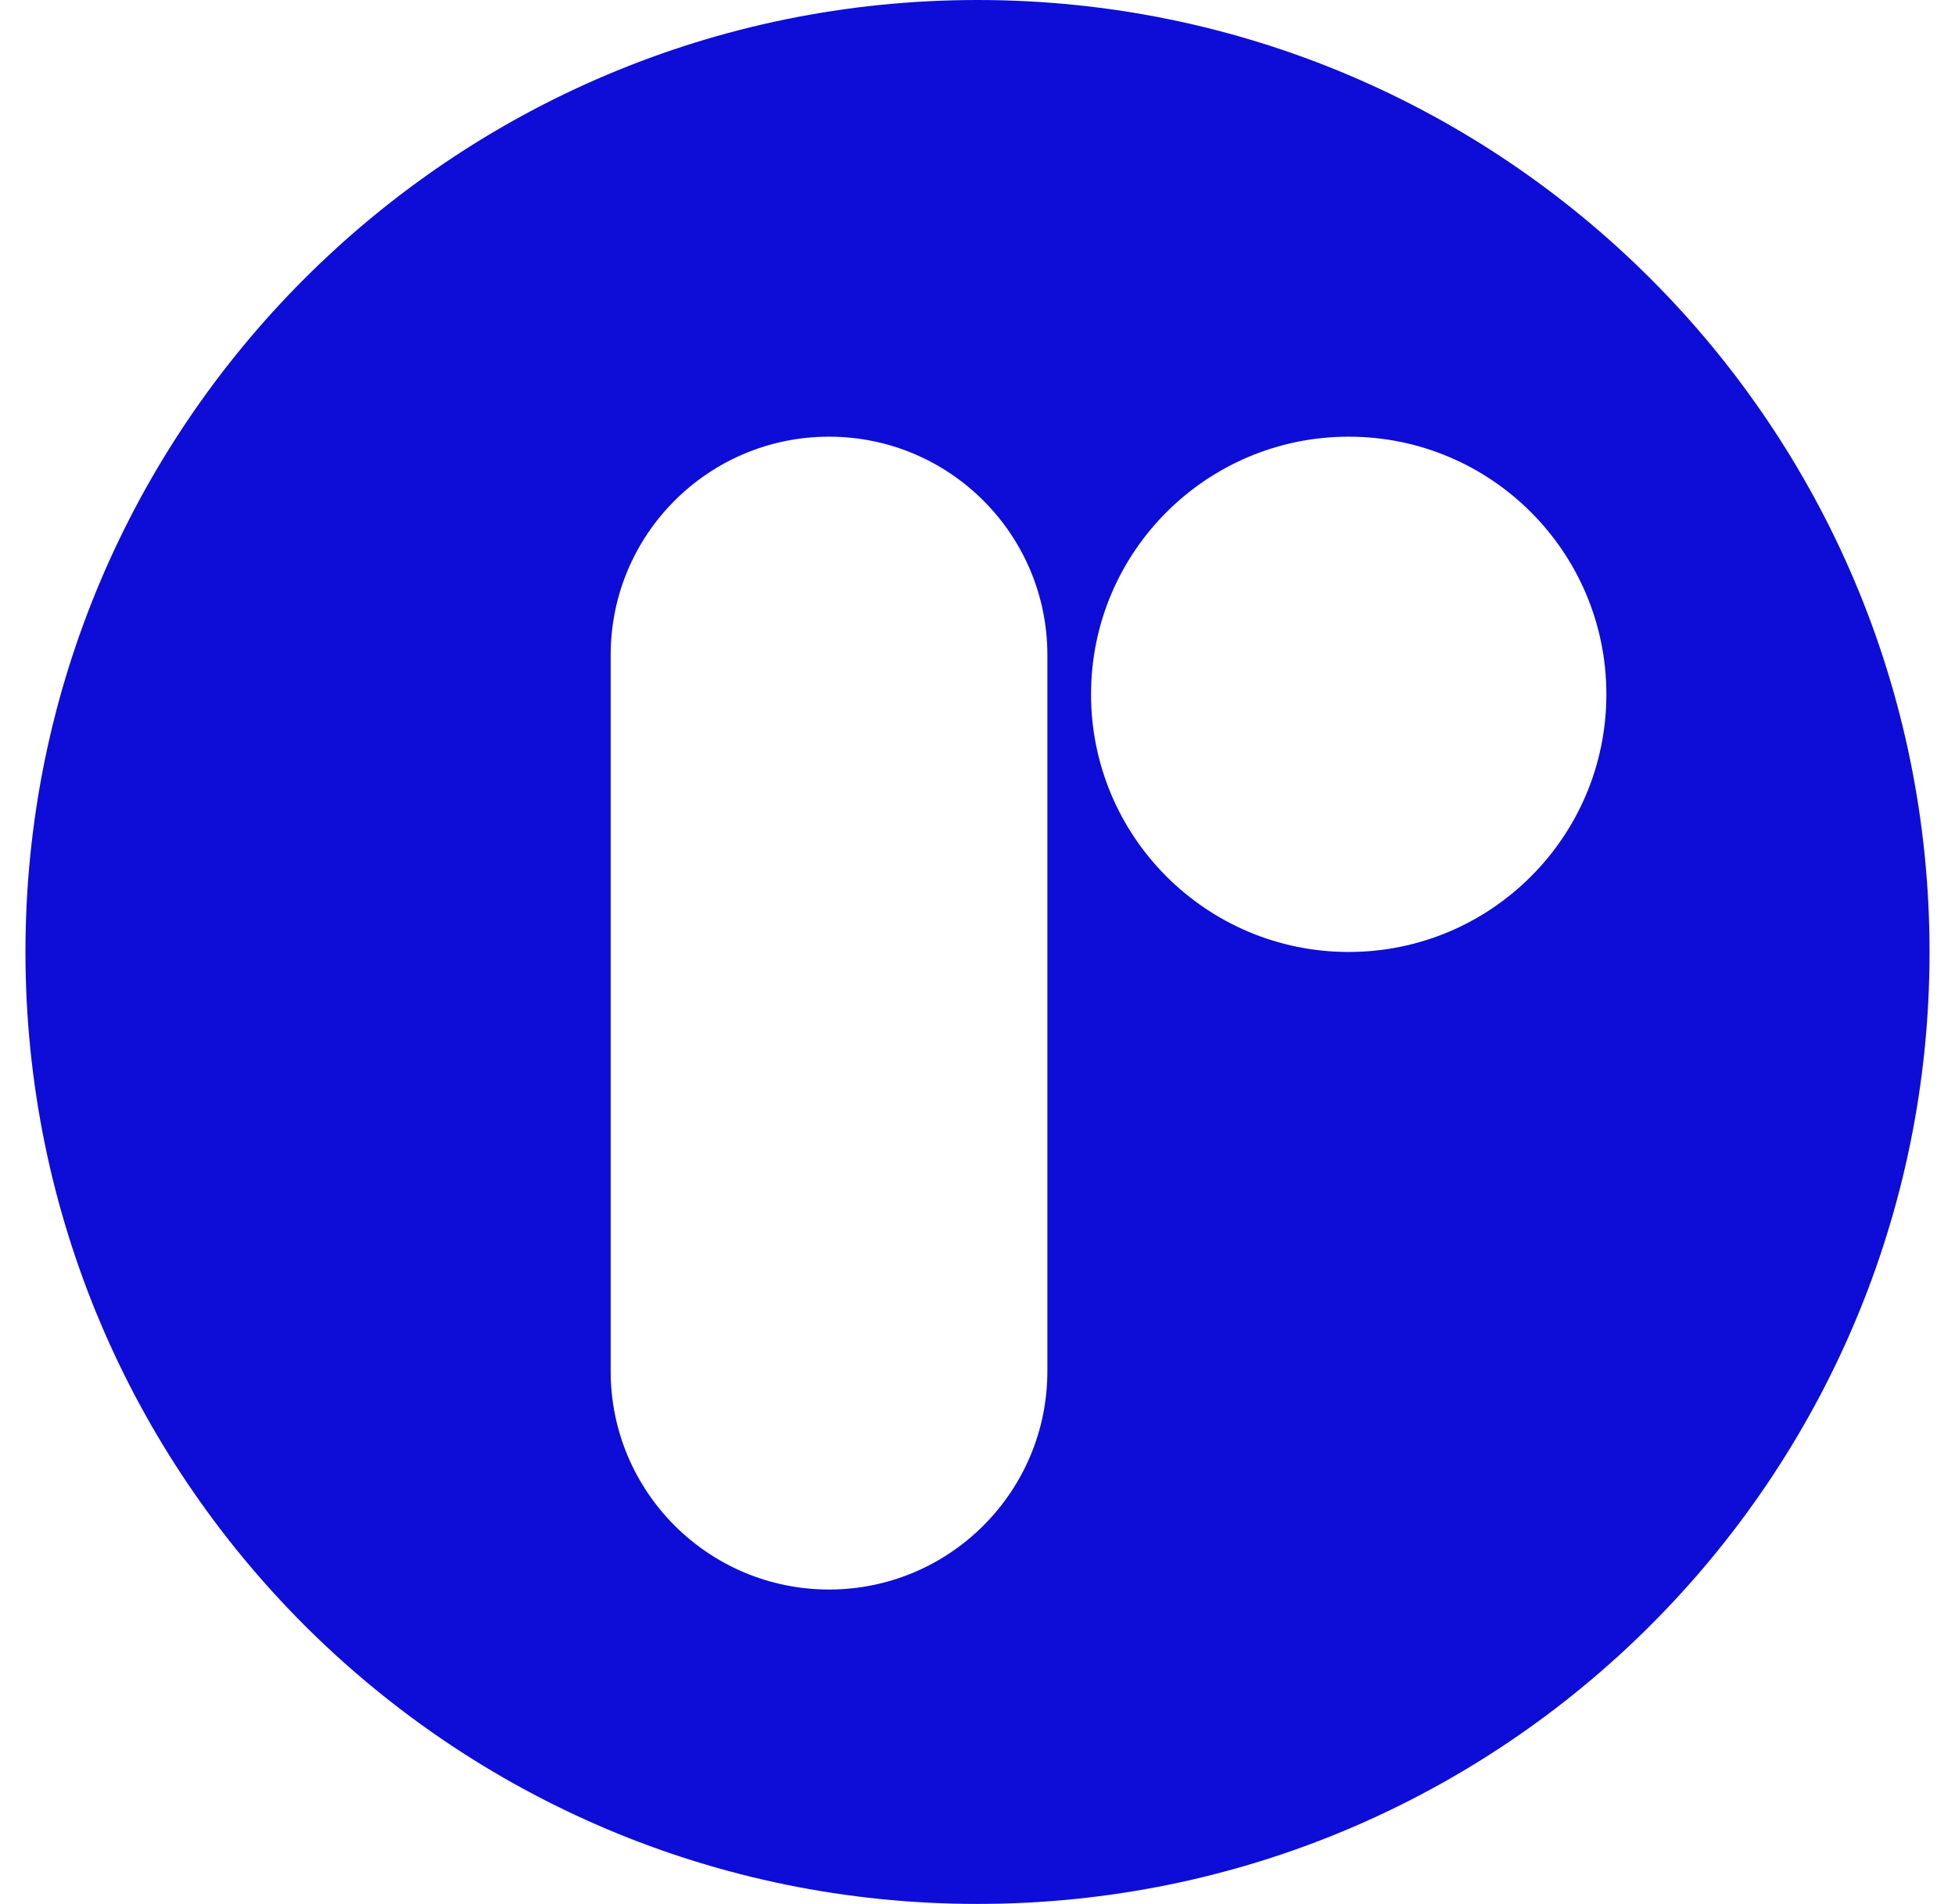 <svg id="Layer_1" xmlns="http://www.w3.org/2000/svg" viewBox="0 0 1229 1197">
  <defs>
    <style>
      .cls-1 {
        fill: #0d0dd7;
      }
    </style>
  </defs>
  <path class="cls-1"
    d="M614.5,0C283.96,0,16,267.96,16,598.5s267.96,598.5,598.5,598.5,598.5-267.96,598.5-598.5S945.04,0,614.5,0Zm43.93,862.06c0,75.81-61.46,137.27-137.27,137.27s-137.27-61.46-137.27-137.27V411.81c0-75.81,61.46-137.27,137.27-137.27s137.27,61.46,137.27,137.27v450.25Zm189.43-263.56c-89.46,0-161.98-72.52-161.98-161.98s72.52-161.98,161.98-161.98,161.98,72.52,161.98,161.98-72.52,161.98-161.98,161.98Z" />
</svg>
